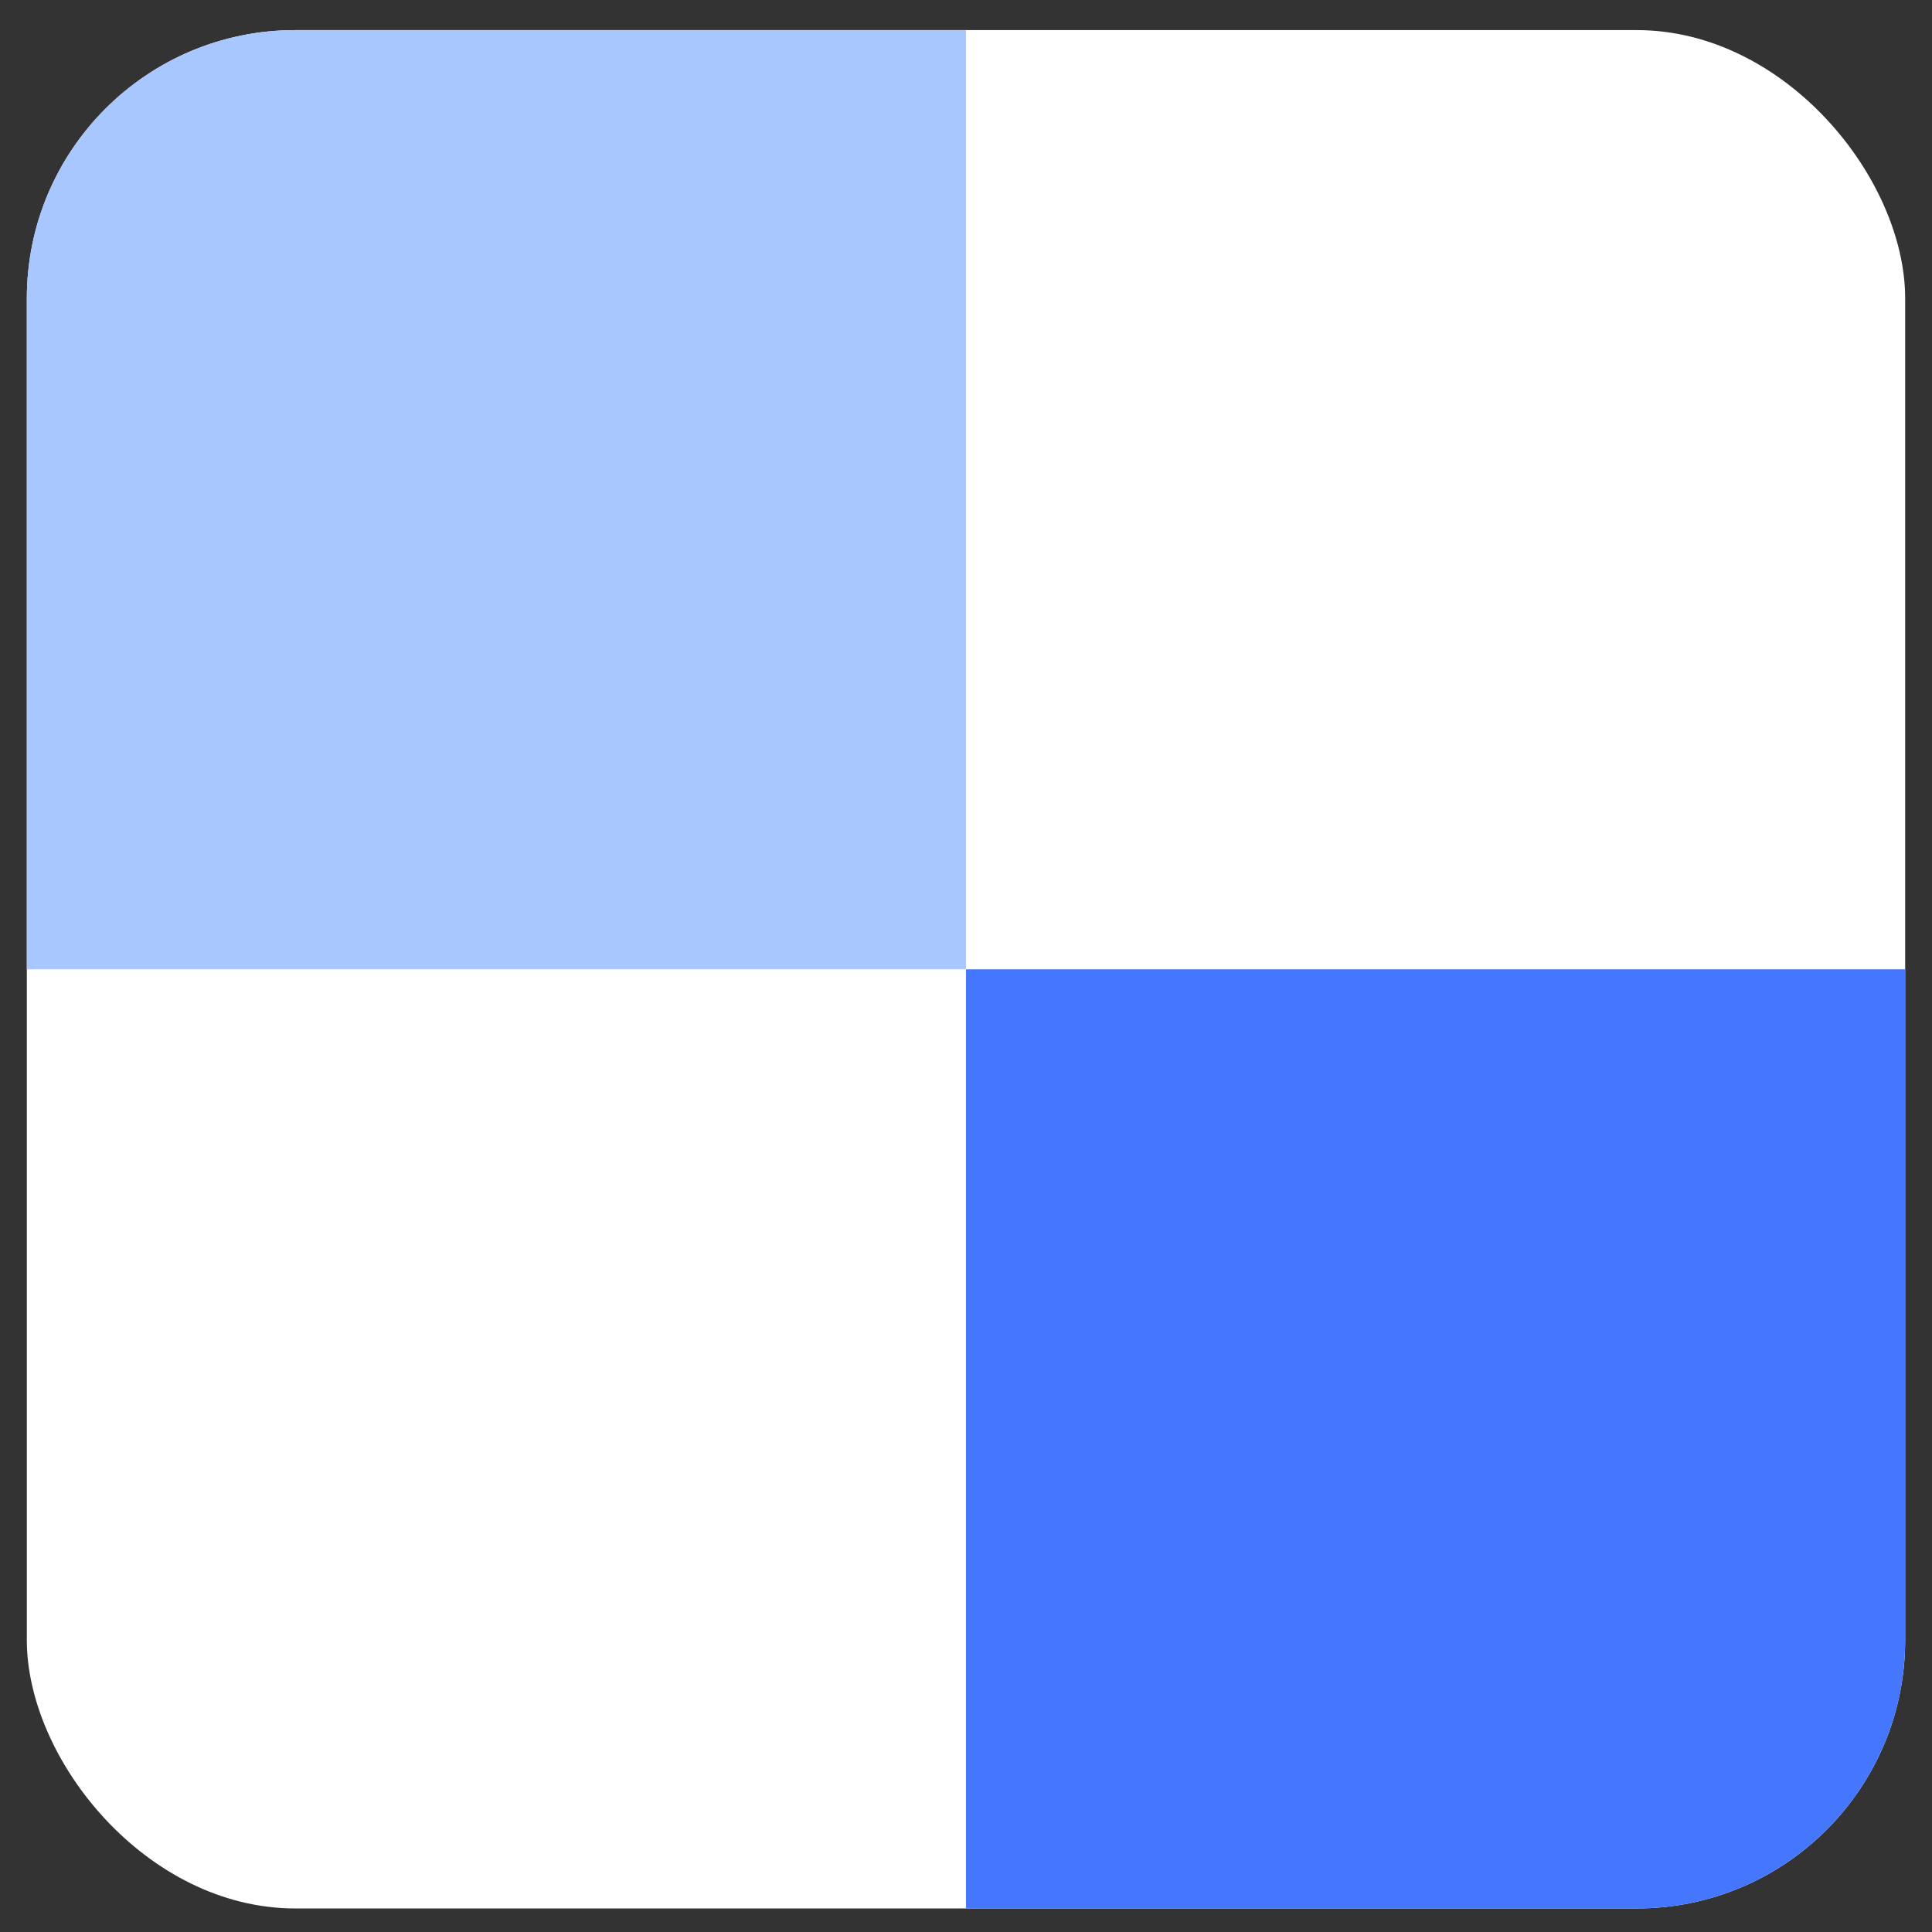 <svg width="36" height="36" viewBox="0 0 36 36" fill="none" xmlns="http://www.w3.org/2000/svg">
<rect x="0" y="0" width="36" height="36" fill="#333333" stroke="none"/>
<g clip-path="url(#clip0_281_8076)">
<rect x="0.5" y="0.561" width="35" height="35" rx="5" fill="white"/>
<rect x="18" y="18.061" width="17.5" height="17.5" fill="#4577FE"/>
<rect x="0.5" y="0.561" width="17.5" height="17.5" fill="#A8C7FF"/>
</g>
<defs>
<clipPath id="clip0_281_8076">
<rect x="0.5" y="0.561" width="35" height="35" rx="5" fill="white"/>
</clipPath>
</defs>
</svg>
